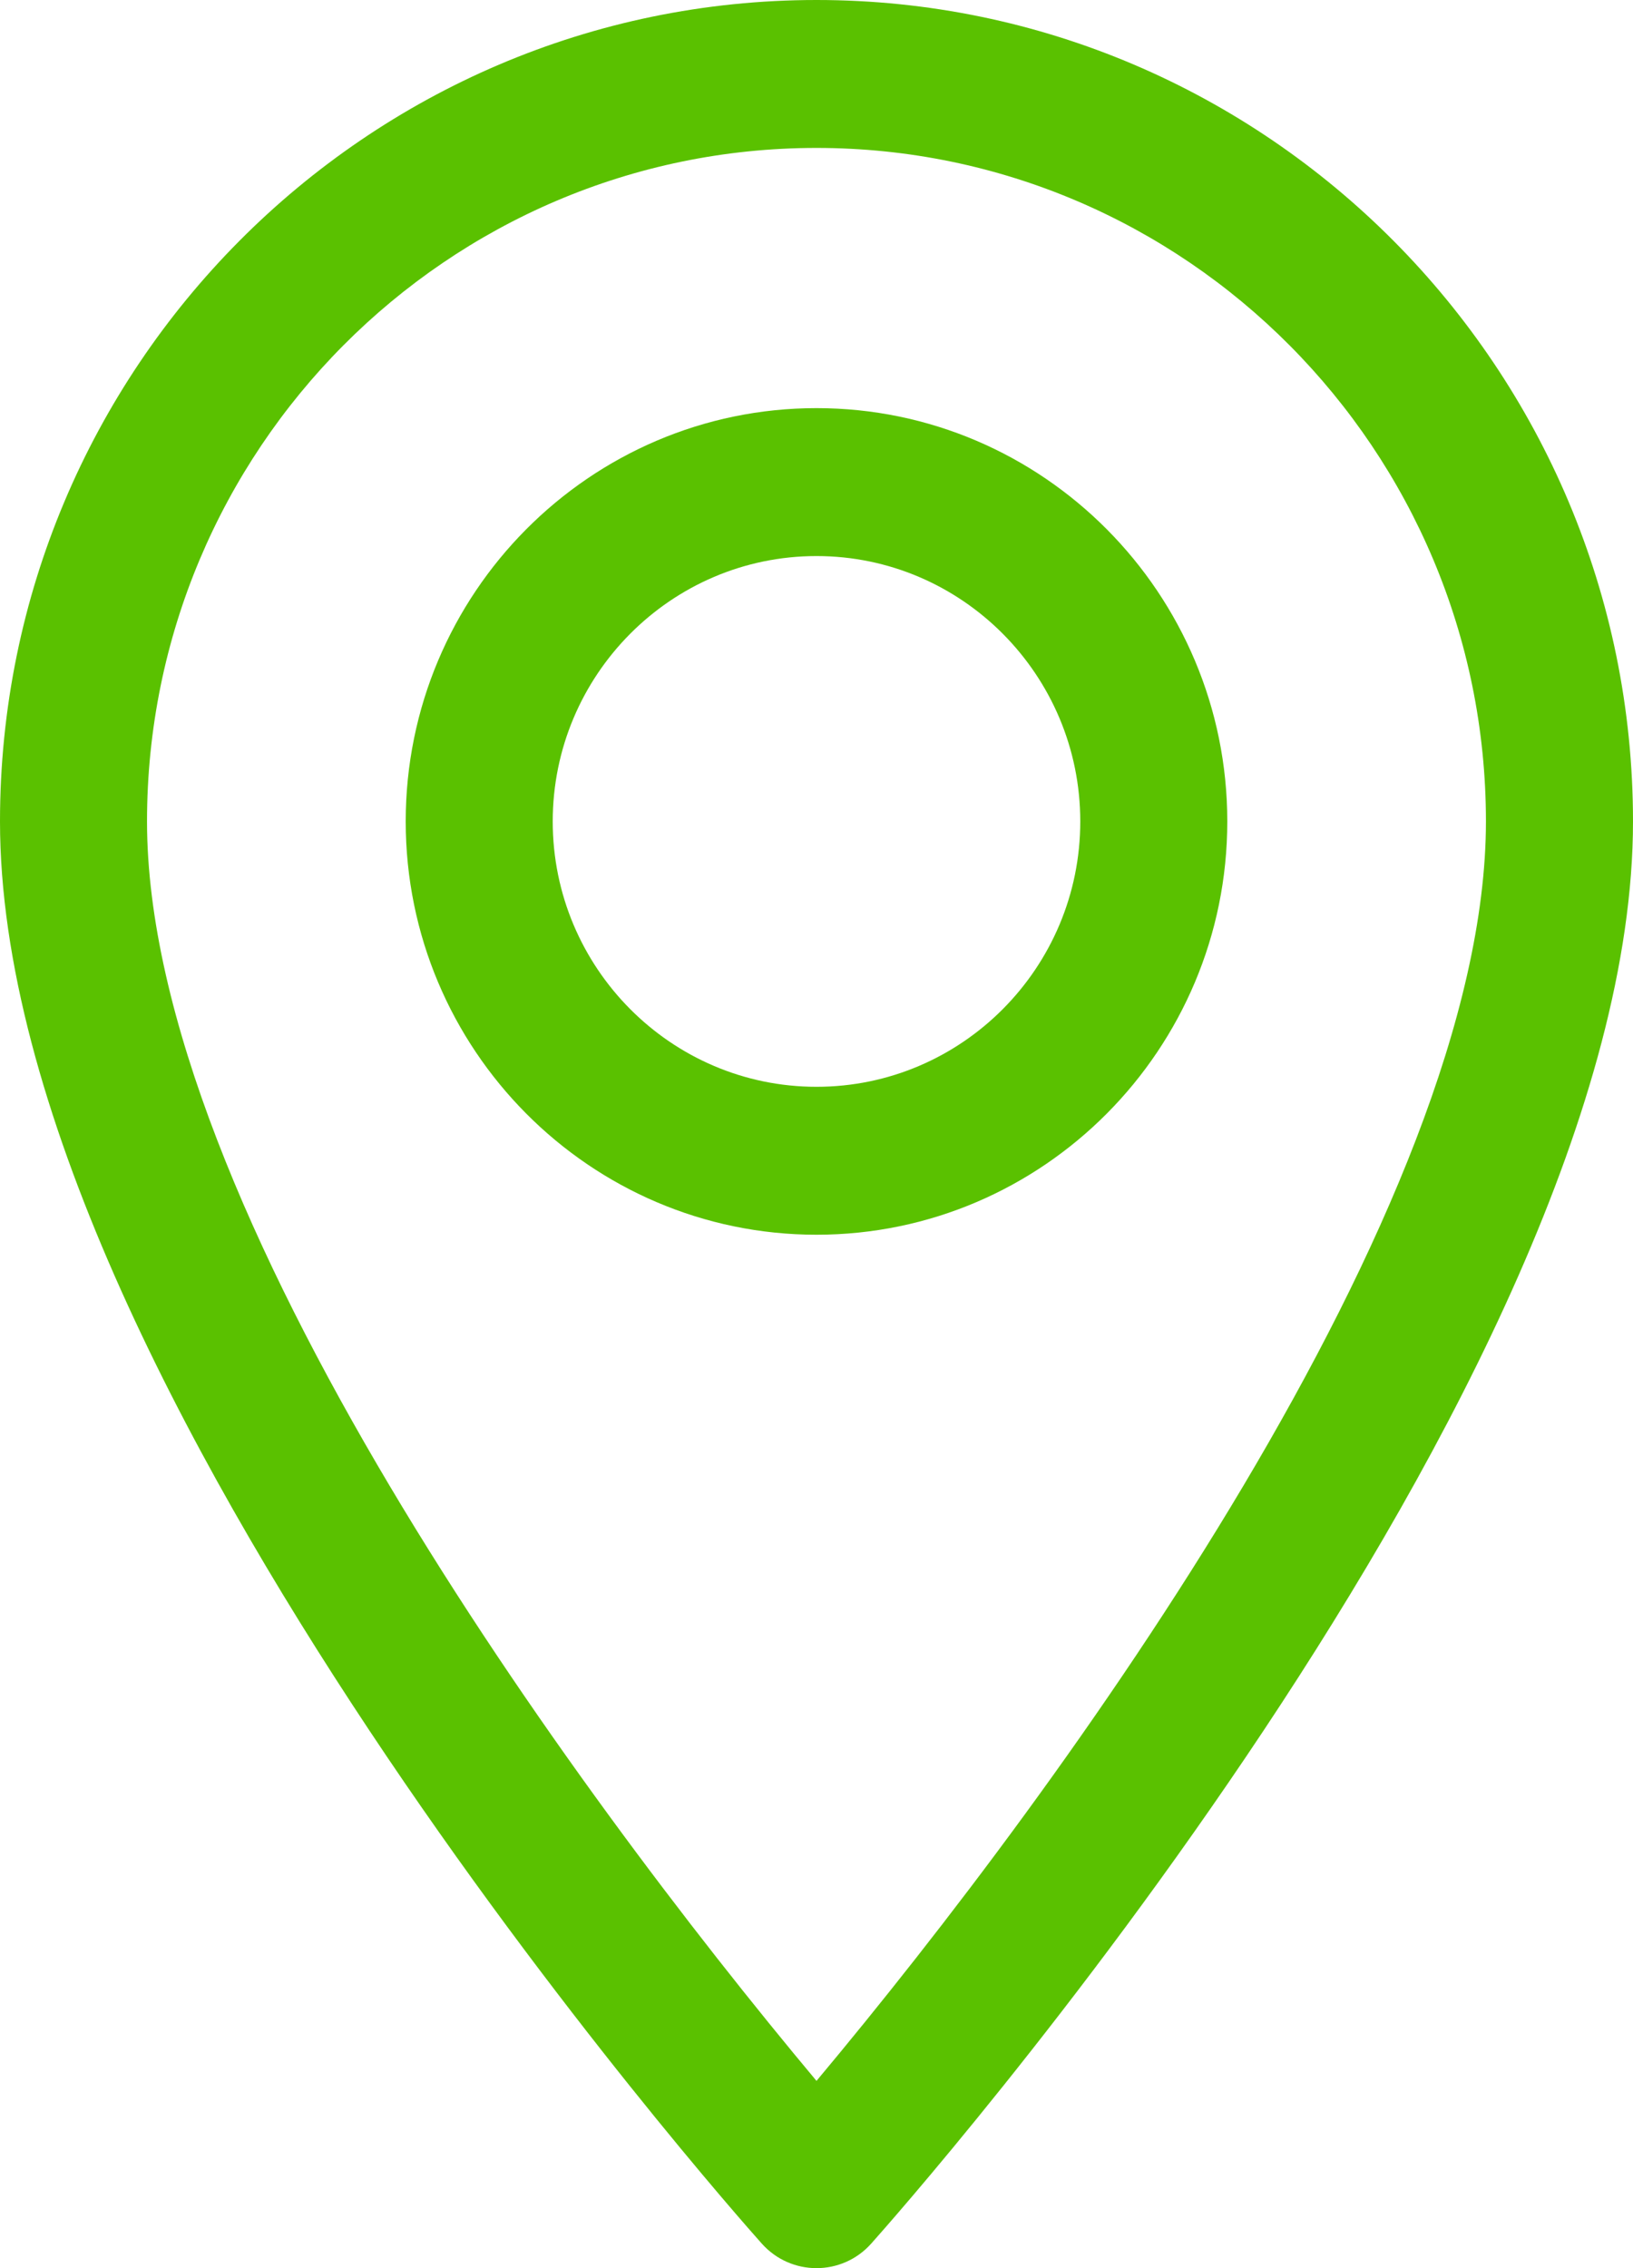 <svg width="36" height="50" viewBox="0 0 36 50" fill="none" xmlns="http://www.w3.org/2000/svg">
<path d="M18 0C8.075 0 0 8.123 0 18.108C0 30.5 16.108 48.691 16.794 49.459C17.438 50.181 18.563 50.18 19.206 49.459C19.892 48.691 36 30.5 36 18.108C36 8.123 27.925 0 18 0ZM18 45.872C12.579 39.394 3.241 26.613 3.241 18.108C3.241 9.921 9.862 3.261 18 3.261C26.138 3.261 32.758 9.921 32.758 18.108C32.758 26.613 23.423 39.392 18 45.872Z" fill="#5AC100"/>
<path d="M18 8.997C13.007 8.997 8.944 13.085 8.944 18.108C8.944 23.132 13.007 27.219 18 27.219C22.994 27.219 27.056 23.132 27.056 18.108C27.056 13.085 22.994 8.997 18 8.997ZM18 23.958C14.794 23.958 12.185 21.334 12.185 18.108C12.185 14.883 14.794 12.258 18 12.258C21.206 12.258 23.815 14.883 23.815 18.108C23.815 21.334 21.206 23.958 18 23.958Z" fill="#5AC100"/>
</svg>
